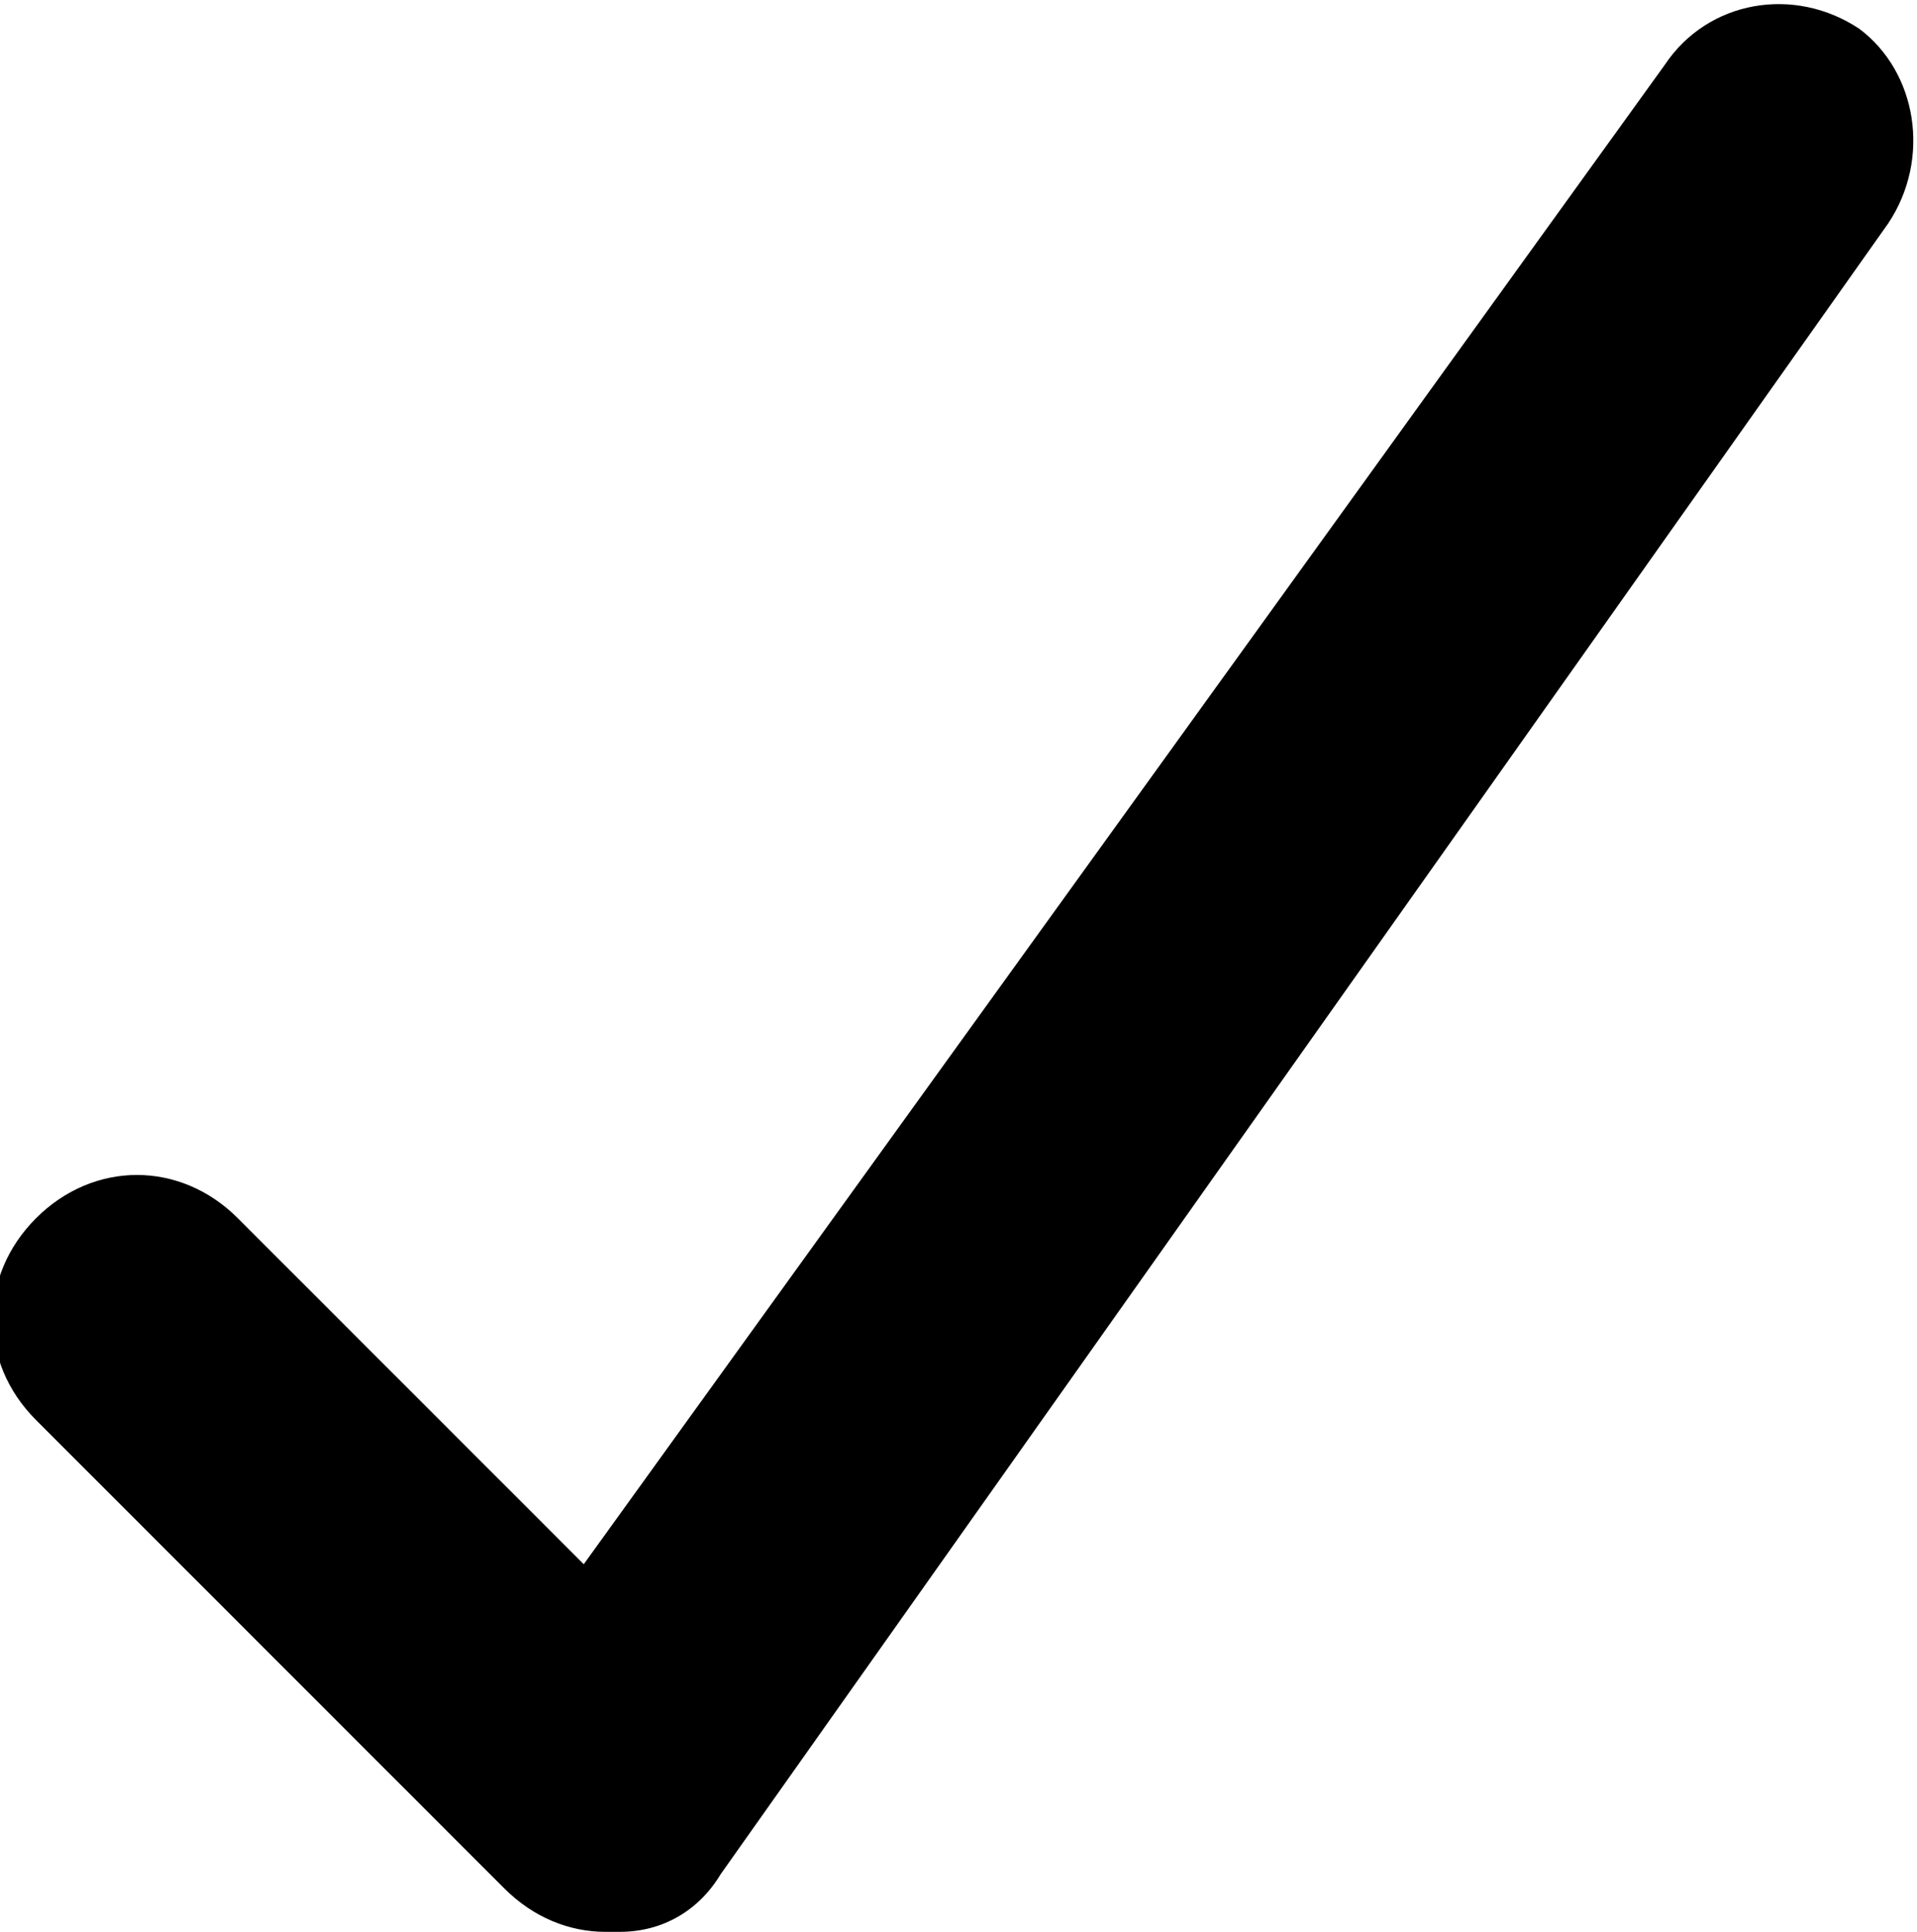<?xml version="1.0" encoding="utf-8"?>
<!-- Generator: Adobe Illustrator 22.1.0, SVG Export Plug-In . SVG Version: 6.00 Build 0)  -->
<svg version="1.1" id="Layer_1" xmlns="http://www.w3.org/2000/svg" xmlns:xlink="http://www.w3.org/1999/xlink" x="0px" y="0px"
	 viewBox="0 0 26.6 26.8" style="enable-background:new 0 0 26.6 26.8;" xml:space="preserve">
<path d="M25.8,0.4c-0.9-0.6-2.1-0.4-2.7,0.5L8.1,21.7l-4.8-4.8c-0.8-0.8-2-0.8-2.8,0c-0.8,0.8-0.8,2,0,2.8L7,26.2
	c0.4,0.4,0.9,0.6,1.4,0.6l0.2,0c0.6,0,1.1-0.3,1.4-0.8L26.2,3.1C26.8,2.2,26.6,1,25.8,0.4z"/>
</svg>

